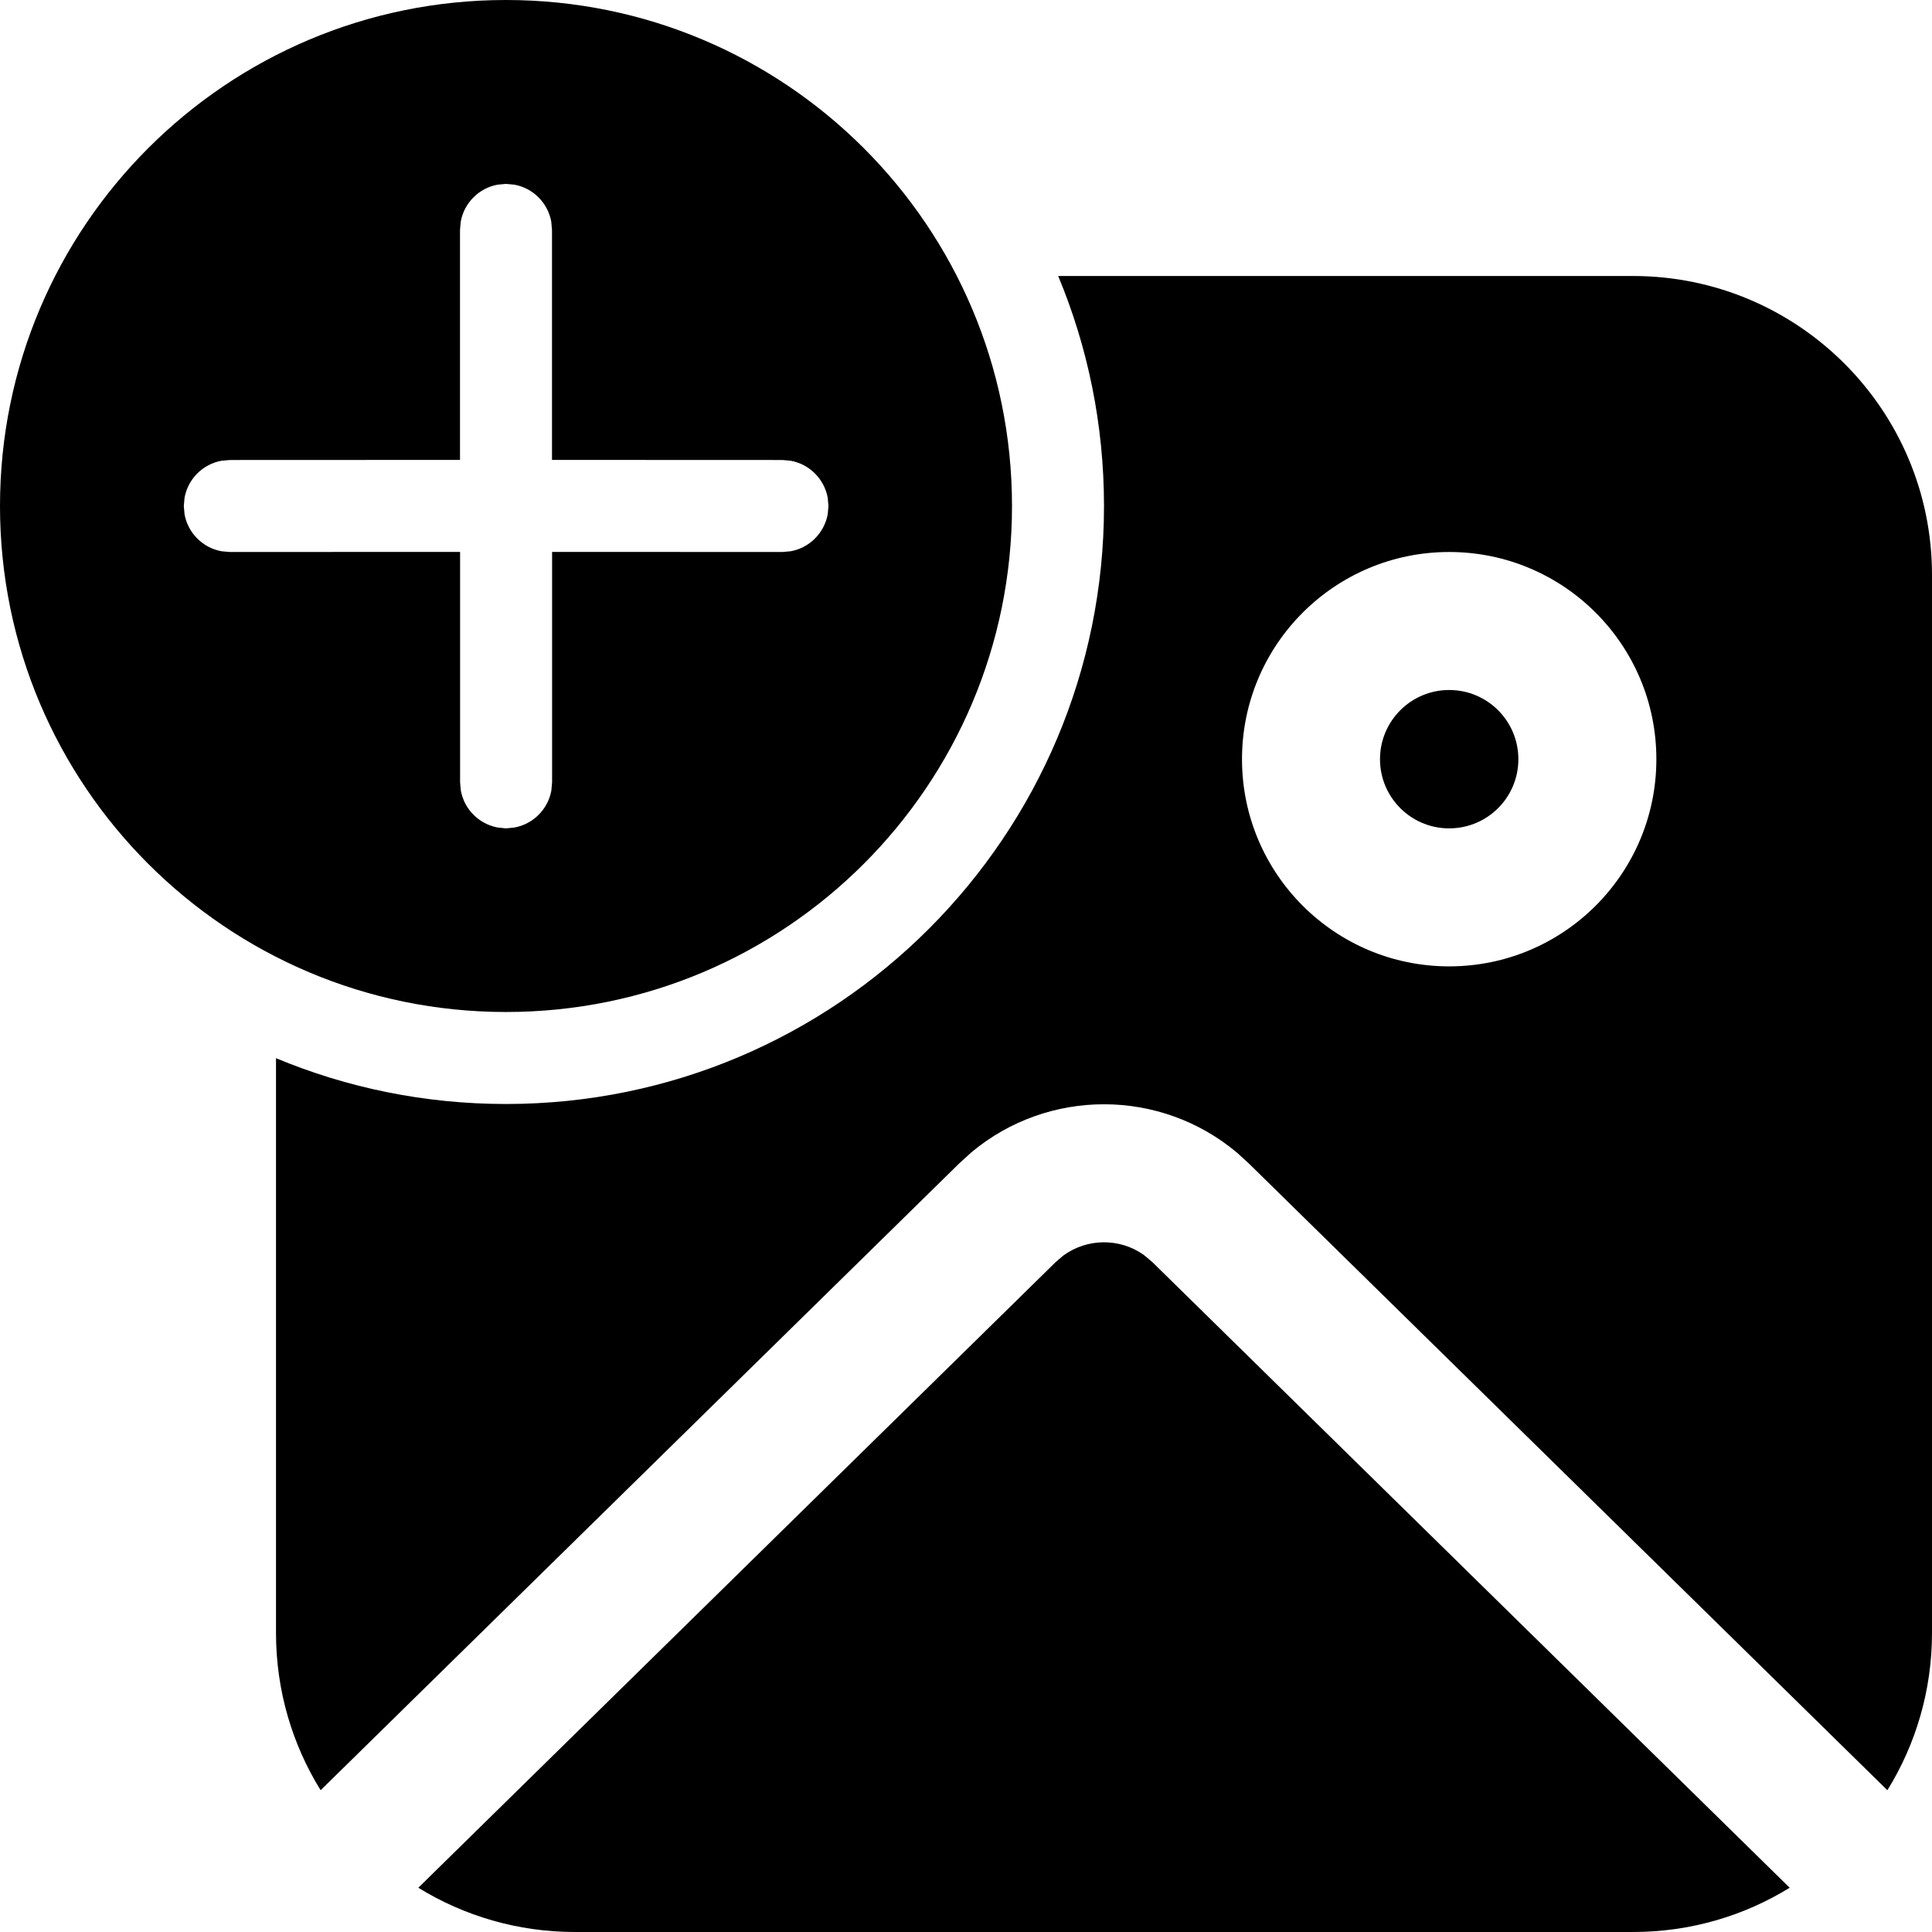 <svg width="21" height="21" viewBox="0 0 21 21" fill="none" xmlns="http://www.w3.org/2000/svg">
<path d="M12.432 13.64L12.525 13.718L19.453 20.519C18.958 20.824 18.375 21 17.75 21H6.25C5.626 21 5.042 20.824 4.547 20.519L11.475 13.718L11.558 13.647C11.817 13.458 12.171 13.455 12.432 13.64ZM17.75 3C19.545 3 21 4.455 21 6.25V17.75C21 18.377 20.822 18.963 20.515 19.459L13.576 12.648L13.448 12.531C12.615 11.829 11.394 11.827 10.559 12.525L10.424 12.648L3.485 19.459C3.178 18.963 3 18.377 3 17.75V11.502C3.77 11.823 4.614 12 5.5 12C9.09 12 12 9.09 12 5.5C12 4.614 11.823 3.77 11.502 3H17.75ZM5.5 0C8.538 0 11 2.462 11 5.5C11 8.538 8.538 11 5.5 11C2.462 11 0 8.538 0 5.5C0 2.462 2.462 0 5.5 0ZM15.752 6C14.508 6 13.5 7.008 13.5 8.252C13.5 9.496 14.508 10.504 15.752 10.504C16.996 10.504 18.004 9.496 18.004 8.252C18.004 7.008 16.996 6 15.752 6ZM15.752 7.5C16.168 7.5 16.504 7.837 16.504 8.252C16.504 8.668 16.168 9.004 15.752 9.004C15.337 9.004 15 8.668 15 8.252C15 7.837 15.337 7.5 15.752 7.5ZM5.5 1.999L5.41 2.007C5.206 2.044 5.045 2.205 5.008 2.409L5 2.499L5 4.999L2.498 5L2.408 5.008C2.204 5.045 2.043 5.206 2.006 5.41L1.998 5.5L2.006 5.59C2.043 5.794 2.204 5.955 2.408 5.992L2.498 6L5.001 5.999L5.001 8.503L5.009 8.593C5.046 8.797 5.207 8.958 5.411 8.995L5.501 9.004L5.591 8.995C5.795 8.958 5.956 8.797 5.993 8.593L6.001 8.503L6.001 5.999L8.505 6L8.594 5.992C8.799 5.955 8.959 5.794 8.997 5.59L9.005 5.5L8.997 5.41C8.959 5.206 8.799 5.045 8.594 5.008L8.505 5L6 4.999L6 2.499L5.992 2.409C5.955 2.205 5.794 2.044 5.59 2.007L5.5 1.999Z" fill="#000"/>
</svg>
